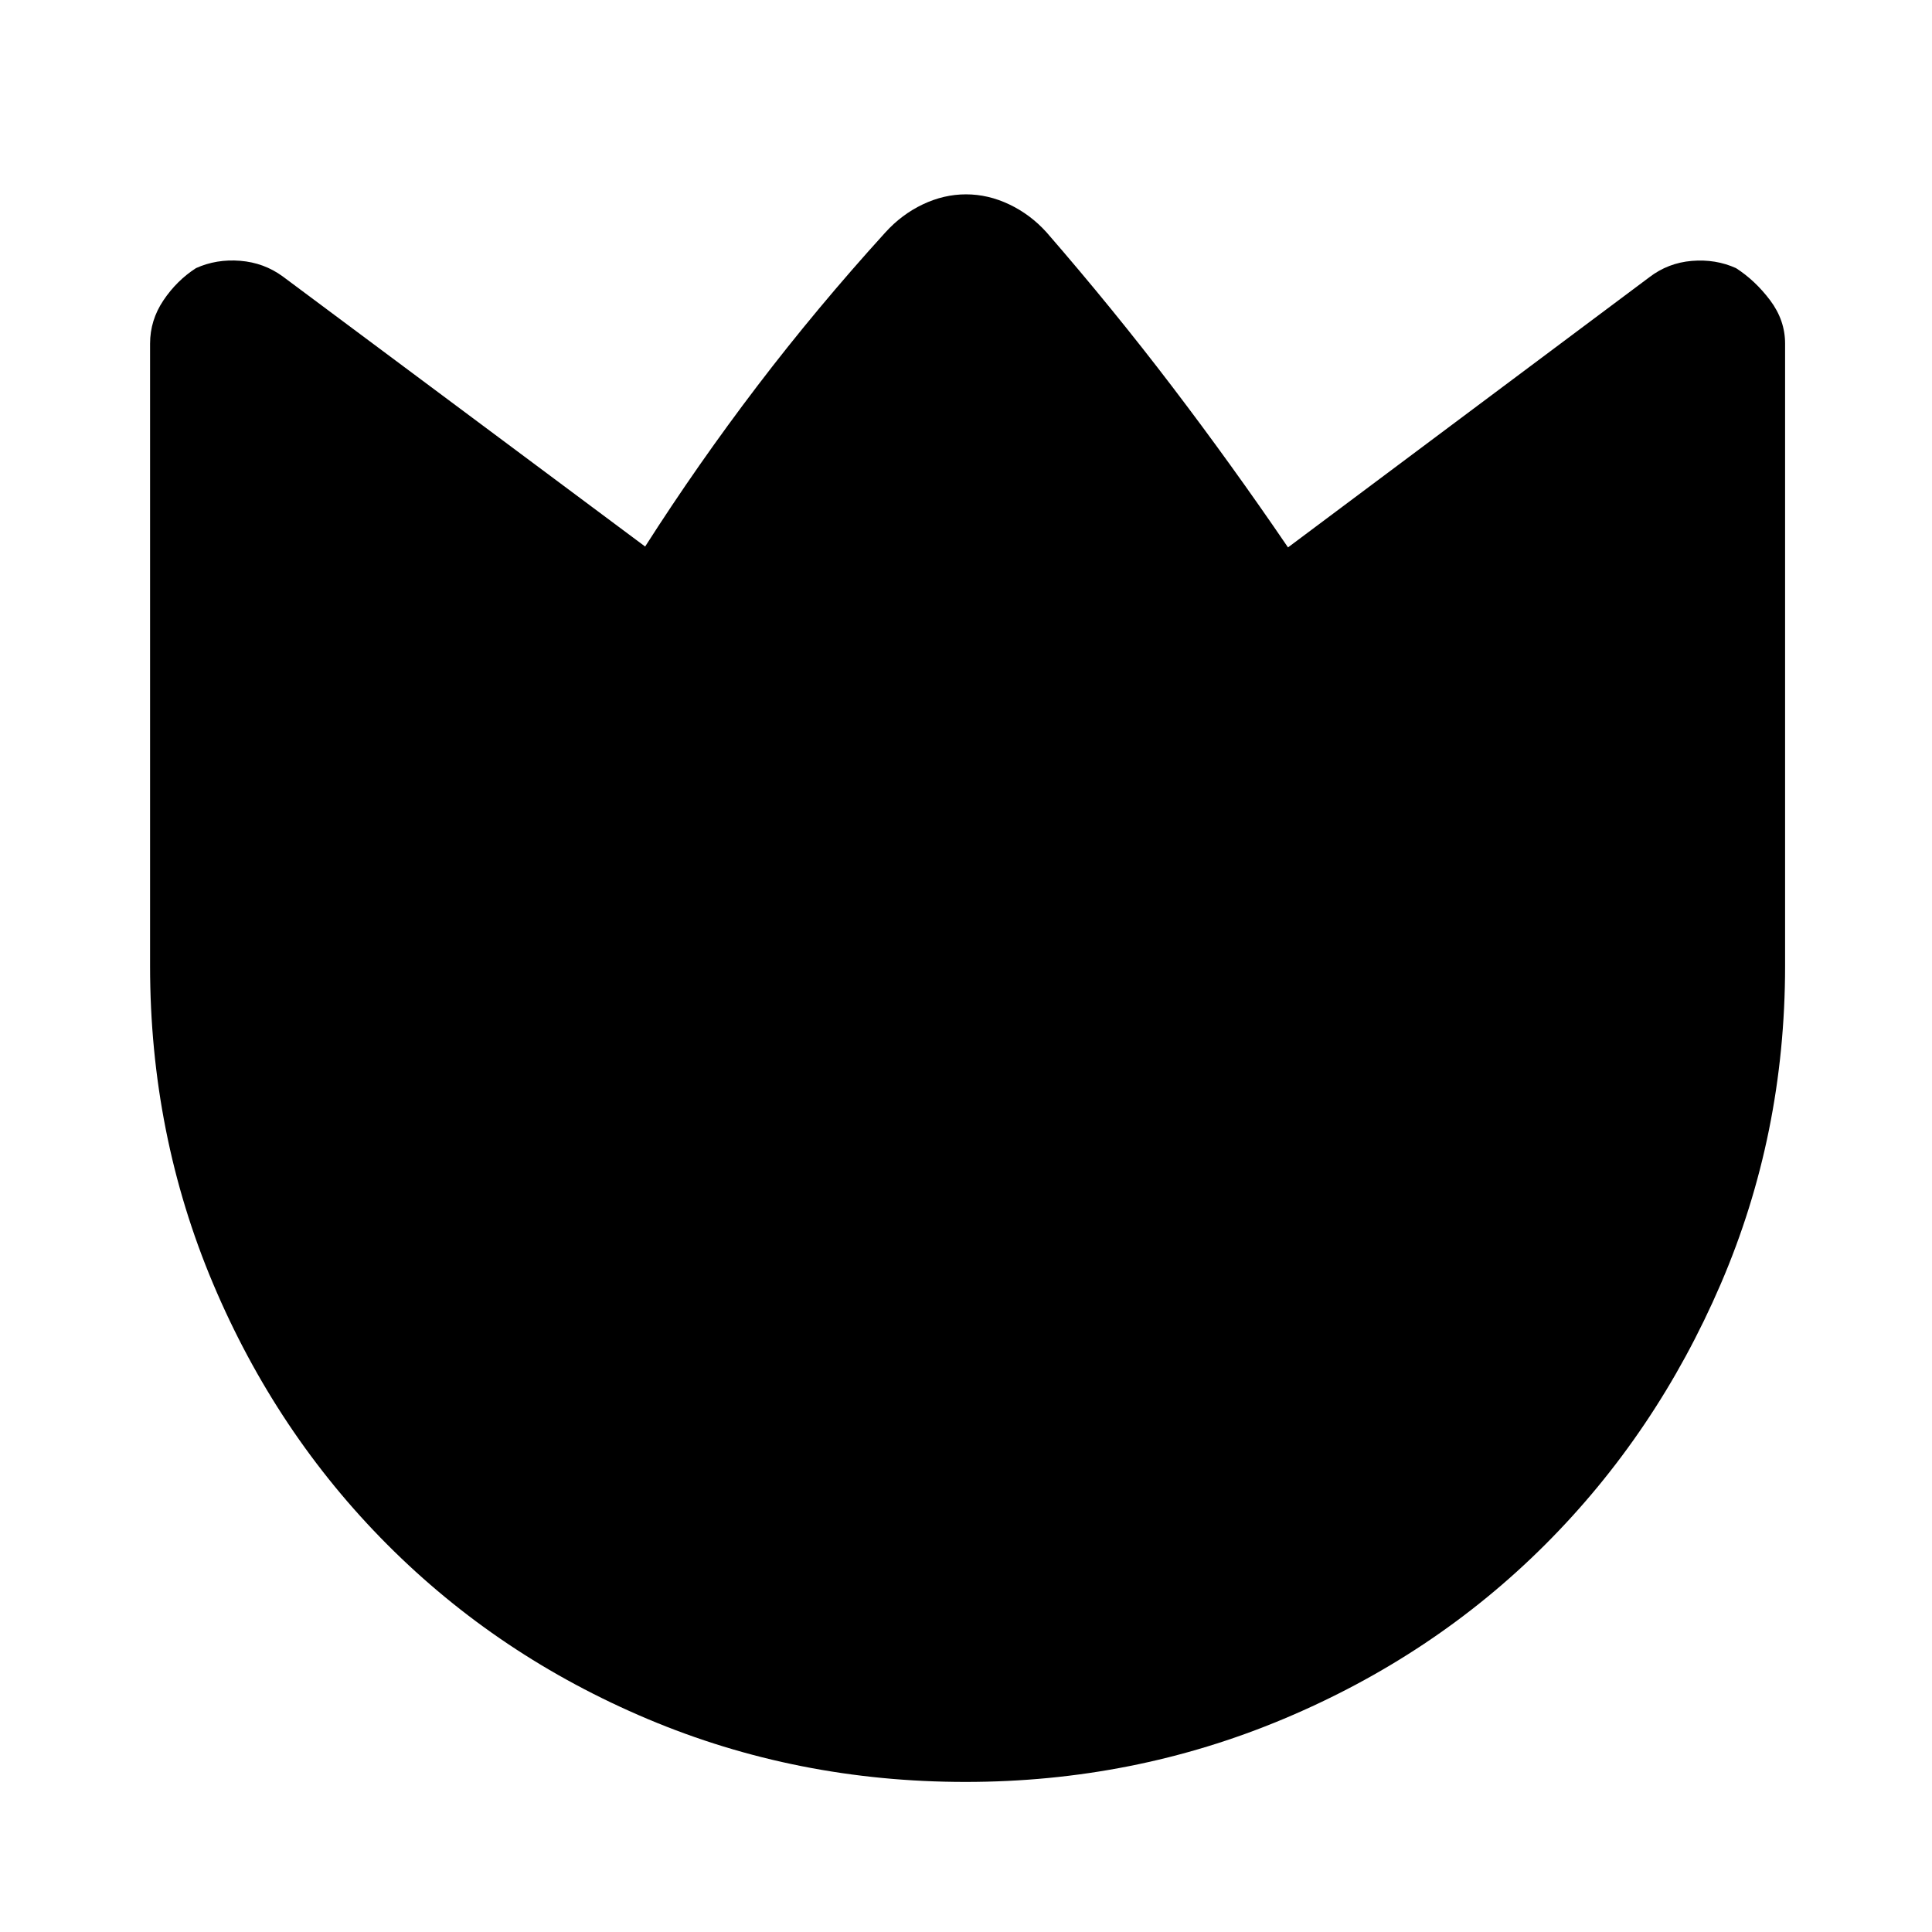 <svg xmlns="http://www.w3.org/2000/svg" height="48" viewBox="0 -960 960 960" width="48"><path d="M520-844.58q33 38.01 62.51 76.76Q612.03-729.06 640-688l179.52-134.22q9.31-7.15 21.13-8.14 11.83-.99 21.96 3.59 9.56 6.15 16.98 16.02 7.41 9.88 7.41 21.49V-480q0 83.73-31.98 158.02t-87.28 129.54q-55.3 55.25-129.93 86.56-74.64 31.31-158.07 31.31-83.74 0-157.9-31.26-74.16-31.27-129.41-86.69-55.24-55.41-86.55-129.63Q74.57-396.36 74.57-480v-309.26q0-11.61 6.63-21.49 6.63-9.87 16.19-16.02 10.13-4.58 21.96-3.64 11.82.95 21.13 7.76l180.09 134.22q26.19-41 55.74-79.79 29.56-38.78 63.55-76.21 8.14-9 18.64-14t21.5-5q11 0 21.5 5t18.5 13.85Z"/></svg>